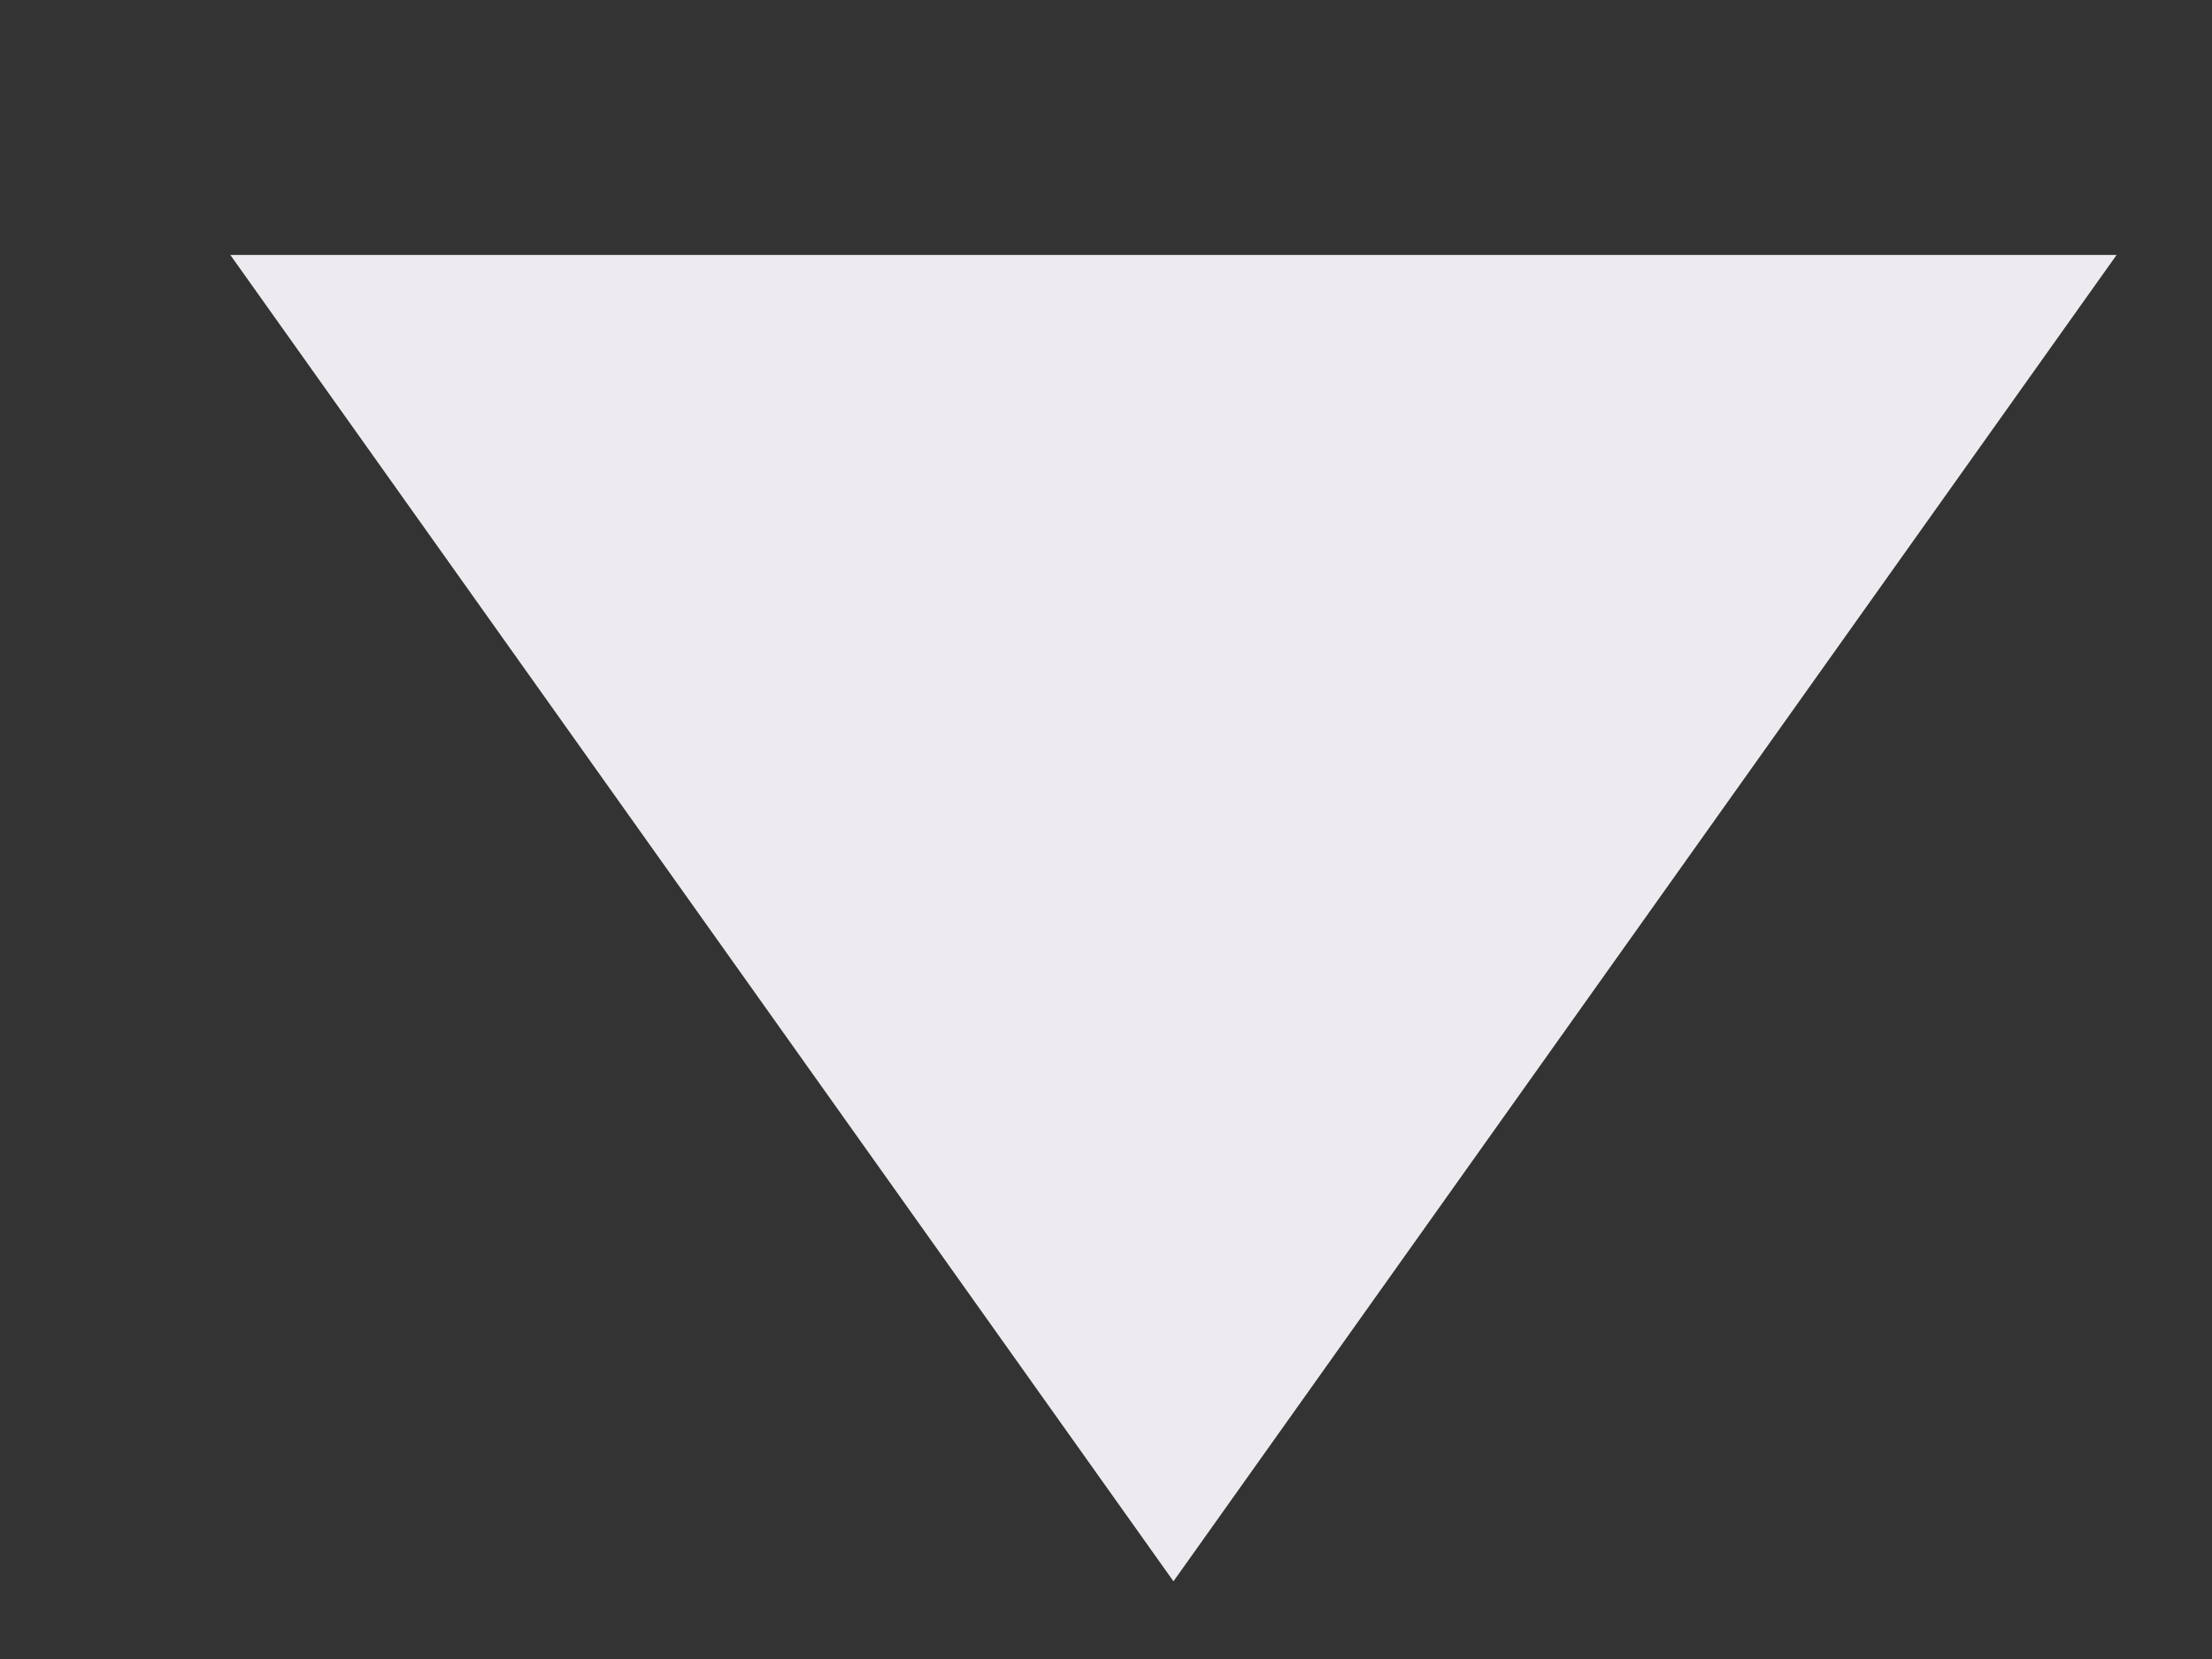 <svg width="8" height="6" viewBox="0 0 8 6" fill="none" xmlns="http://www.w3.org/2000/svg">
<rect x="0" y="0" width="8" height="6" fill="#333333" stroke="none"/>
<path d="M4.244 5.719L0.833 0.922L7.655 0.922L4.244 5.719Z" fill="#EDEBEF"/>
</svg>
